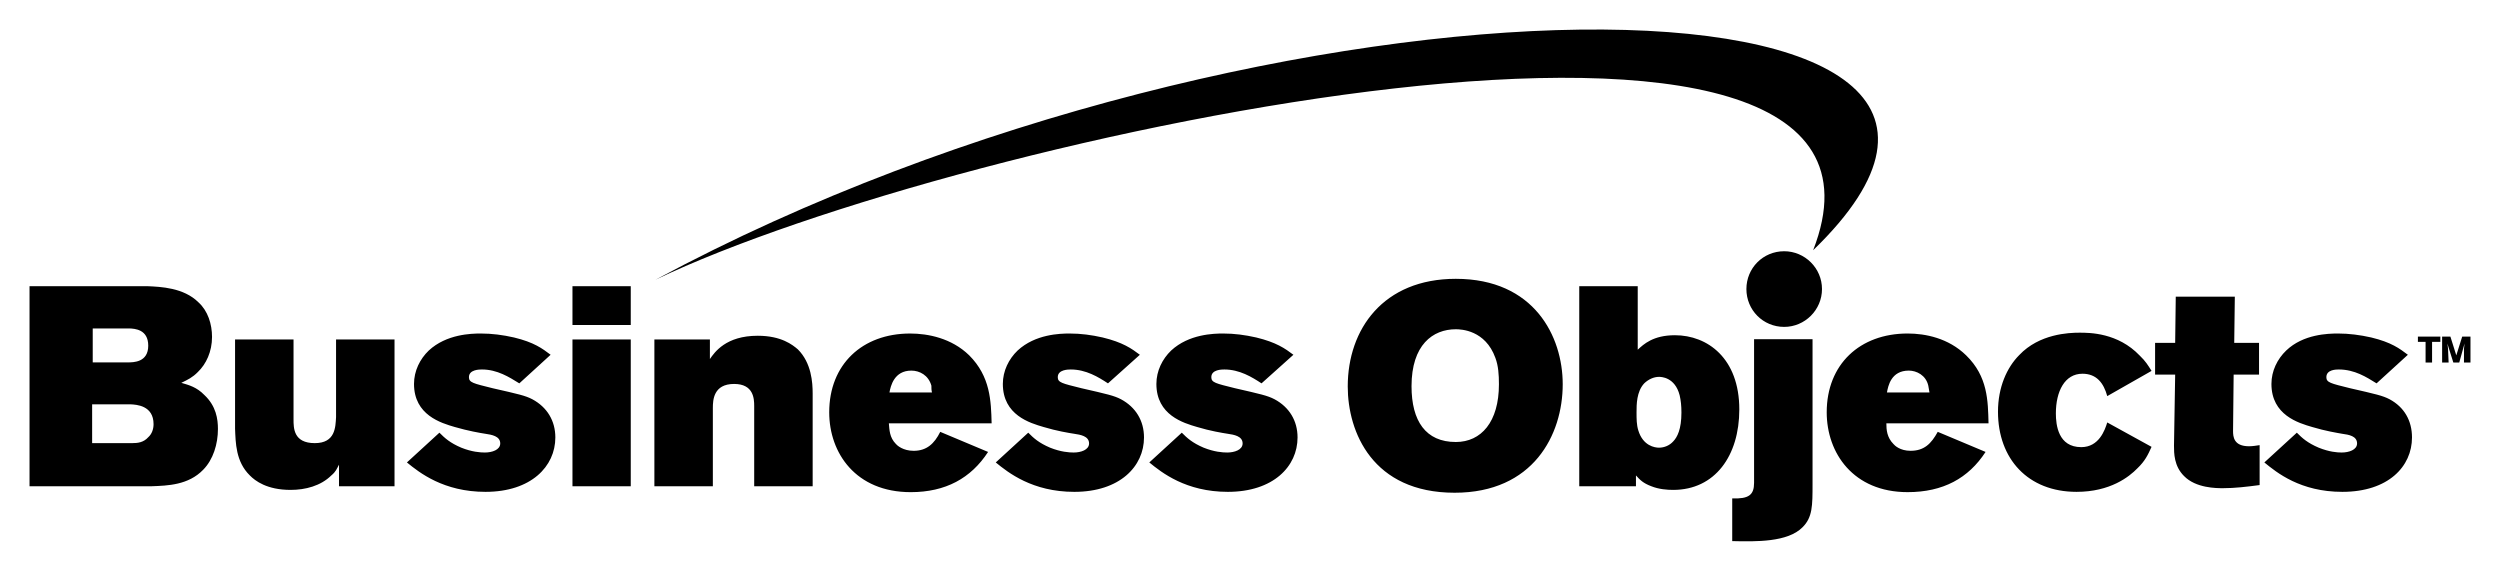 <?xml version="1.0"?>
<svg xmlns="http://www.w3.org/2000/svg" viewBox="0 0 423.3 96.66" height="96.66" width="423.3">
<path d="m 308.5,48.94 c 0,3.54 -2.9,6.41 -6.4,6.41 -3.6,0 -6.4,-2.87 -6.4,-6.41 0,-3.53 2.8,-6.4 6.4,-6.4 3.5,0 6.4,2.87 6.4,6.4 M 111,47.36 C 215,-8.638 359,-7.898 307,42.37 328.6,-12.96 161.8,22.96 111,47.36 m 307.3,14.03 -1.1,0 0,-2.34 0.1,-0.89 -0.2,0.7 -0.7,2.53 -1,0 -0.8,-2.54 -0.2,-0.68 0.1,0.88 0.1,2.34 -1.1,0 0,-4.4 1.4,0 1,3.18 1,-3.18 1.4,0 0,4.4 z m -6.5,0 -1.1,0 0,-3.51 -1.3,0 0,-0.89 3.8,0 0,0.89 -1.4,0 0,3.51 m -22.9,11.87 c 0.9,0.91 1.8,1.73 3.7,2.54 1.8,0.72 3.1,0.82 3.9,0.82 1.2,0 2.6,-0.44 2.6,-1.54 0,-1.25 -1.4,-1.48 -2.5,-1.63 -0.8,-0.14 -2.9,-0.48 -5.1,-1.15 -2.3,-0.67 -6.9,-2.01 -6.9,-7.29 0,-2.21 1,-4.22 2.5,-5.66 2.9,-2.78 7.1,-2.88 8.8,-2.88 1.8,0 3.7,0.24 5.6,0.67 3.4,0.82 4.8,1.87 6.2,2.93 l -5.3,4.84 c -1.7,-1.05 -3.7,-2.35 -6.4,-2.35 -0.4,0 -2.1,0 -2.1,1.3 0,0.91 0.7,1.05 4,1.87 4.4,1.01 5.5,1.25 6.7,1.87 2.5,1.34 3.8,3.64 3.8,6.47 0,4.9 -4,9.21 -11.8,9.21 -7.1,0 -11.1,-3.26 -13.2,-4.98 l 5.5,-5.04 m -20.5,-23.03 10,0 -0.1,7.82 4.2,0 0,5.38 -4.3,0 -0.1,9.54 c 0,0.96 0.1,2.59 2.7,2.59 0.6,0 1.2,-0.1 1.8,-0.19 l 0,6.76 c -2.2,0.29 -4.2,0.53 -6.2,0.53 -1.1,0 -4.6,0 -6.6,-2.06 -1.7,-1.68 -1.7,-3.89 -1.7,-5.13 l 0.2,-12.04 -3.4,0 0,-5.38 3.4,0 0.1,-7.82 m -4.1,25.43 c -0.6,1.34 -1.1,2.4 -2.4,3.64 -1.4,1.44 -4.6,3.98 -10.3,3.98 -8.2,0 -13.3,-5.56 -13.3,-13.57 0,-4.13 1.5,-7.48 3.6,-9.59 3.4,-3.6 8.4,-3.79 10.2,-3.79 1.7,0 6.5,0 10.2,3.88 1,0.96 1.4,1.63 2,2.59 l -7.5,4.27 c -0.6,-2.2 -1.8,-3.79 -4.2,-3.79 -3,0 -4.5,2.98 -4.5,6.72 0,1.97 0.4,5.71 4.3,5.71 3,0 4,-2.88 4.4,-4.18 l 7.5,4.13 m -37.6,-9.21 c -0.1,-0.39 -0.1,-0.77 -0.2,-1.15 -0.4,-1.78 -2,-2.55 -3.3,-2.55 -3,0 -3.5,2.6 -3.7,3.7 l 7.2,0 z m 9.5,10.07 c -2.9,4.46 -7.2,6.81 -13.2,6.81 -9.2,0 -13.7,-6.62 -13.7,-13.52 0,-8.11 5.6,-13.34 13.7,-13.34 3,0 6.9,0.77 9.9,3.69 3.7,3.6 3.7,7.73 3.8,11.52 l -17.3,0 c 0,1.1 0.1,2.39 1.2,3.5 0.2,0.24 1.1,1.15 2.9,1.15 2.3,0 3.5,-1.2 4.6,-3.21 l 8.1,3.4 M 297,57.43 l 9.9,0 0,24.51 c 0,3.7 0,5.66 -1.7,7.34 -2.5,2.54 -7.9,2.44 -11.9,2.34 l 0,-7.23 c 2.8,0.1 3.7,-0.58 3.7,-2.64 l 0,-24.32 m -12.3,12.42 c 0,-1.15 -0.1,-2.06 -0.3,-2.92 -0.8,-3.12 -3.2,-3.12 -3.5,-3.12 -0.9,0 -1.8,0.43 -2.5,1.1 -1.3,1.39 -1.3,3.6 -1.3,4.9 0,1.1 0,2.11 0.3,3.07 0.8,2.63 2.8,2.92 3.5,2.92 0.9,0 1.8,-0.38 2.4,-1.05 0.7,-0.72 1.4,-2.07 1.4,-4.9 z m -7.4,-21.39 0,10.75 c 1,-0.92 2.6,-2.45 6.3,-2.45 5.5,0 10.9,3.88 10.9,12.57 0,7.82 -4.1,13.62 -11.2,13.62 -1,0 -2.4,-0.1 -3.7,-0.62 -1.4,-0.53 -1.9,-1.06 -2.6,-1.83 l 0,1.83 -9.6,0 0,-33.87 9.9,0 M 239,65.39 c 0,5.9 2.4,9.45 7.5,9.45 4.3,0 7.3,-3.4 7.3,-9.78 0,-1.63 -0.1,-3.12 -0.6,-4.46 -1.7,-4.71 -5.8,-4.85 -6.7,-4.85 -3.9,0 -7.5,2.64 -7.5,9.64 z m 25.6,-0.33 c 0,8.58 -5,18.37 -18.3,18.37 -13.9,0 -18.1,-10.27 -18.1,-17.99 0,-9.69 6,-18.23 18.3,-18.23 13.3,0 18.1,9.79 18.1,17.85 m -64.5,8.2 c 0.9,0.91 1.8,1.73 3.7,2.54 1.8,0.72 3.2,0.82 4,0.82 1.2,0 2.6,-0.44 2.6,-1.54 0,-1.25 -1.5,-1.48 -2.5,-1.63 -0.9,-0.14 -3,-0.48 -5.2,-1.15 -2.3,-0.67 -6.9,-2.01 -6.9,-7.29 0,-2.21 1,-4.22 2.5,-5.66 3,-2.78 7.2,-2.88 8.8,-2.88 1.9,0 3.7,0.24 5.6,0.67 3.4,0.82 4.9,1.87 6.3,2.93 l -5.4,4.84 c -1.6,-1.05 -3.7,-2.35 -6.3,-2.35 -0.4,0 -2.2,0 -2.2,1.3 0,0.91 0.7,1.05 4,1.87 4.4,1.01 5.5,1.25 6.7,1.87 2.5,1.34 3.9,3.64 3.9,6.47 0,4.9 -4.1,9.21 -11.8,9.21 -7.1,0 -11.2,-3.26 -13.3,-4.98 l 5.5,-5.04 m -26,0 c 0.9,0.91 1.8,1.73 3.7,2.54 1.8,0.72 3.2,0.82 4,0.82 1.2,0 2.6,-0.44 2.6,-1.54 0,-1.25 -1.5,-1.48 -2.5,-1.63 -0.9,-0.14 -3,-0.48 -5.2,-1.15 -2.3,-0.67 -6.9,-2.01 -6.9,-7.29 0,-2.21 1,-4.22 2.5,-5.66 3,-2.78 7.2,-2.88 8.8,-2.88 1.9,0 3.7,0.24 5.6,0.67 3.4,0.82 4.9,1.87 6.3,2.93 l -5.4,4.84 c -1.6,-1.05 -3.7,-2.35 -6.3,-2.35 -0.4,0 -2.2,0 -2.2,1.3 0,0.91 0.7,1.05 4,1.87 4.4,1.01 5.5,1.25 6.7,1.87 2.5,1.34 3.9,3.64 3.9,6.47 0,4.9 -4.1,9.21 -11.8,9.21 -7.1,0 -11.2,-3.26 -13.3,-4.98 l 5.5,-5.04 m -16.3,-6.81 c -0.1,-0.39 -0.1,-0.77 -0.1,-1.15 -0.5,-1.78 -2,-2.55 -3.4,-2.55 -2.9,0 -3.5,2.6 -3.7,3.7 l 7.2,0 z m 9.5,10.07 c -2.9,4.46 -7.2,6.81 -13.1,6.81 -9.3,0 -13.8,-6.62 -13.8,-13.52 0,-8.11 5.6,-13.34 13.7,-13.34 3,0 7,0.77 10,3.69 3.6,3.6 3.7,7.73 3.8,11.52 l -17.4,0 c 0.1,1.1 0.1,2.39 1.2,3.5 0.2,0.24 1.2,1.15 3,1.15 2.2,0 3.5,-1.2 4.5,-3.21 l 8.1,3.4 M 120.2,60.79 c 0.8,-1.15 2.7,-3.94 8.1,-3.94 4,0 5.9,1.54 6.8,2.31 2.3,2.3 2.5,5.61 2.5,7.48 l 0,15.69 -9.9,0 0,-13.58 c 0,-1.25 -0.1,-3.74 -3.4,-3.74 -3.5,0 -3.6,2.73 -3.6,4.08 l 0,13.24 -9.9,0 0,-24.85 9.4,0 0,3.31 m -23.27,-3.31 9.87,0 0,24.85 -9.87,0 0,-24.85 z m 0,-9.02 9.87,0 0,6.57 -9.87,0 0,-6.57 M 74.4,73.26 c 0.9,0.91 1.8,1.73 3.7,2.54 1.8,0.72 3.2,0.82 4,0.82 1.2,0 2.6,-0.44 2.6,-1.54 0,-1.25 -1.5,-1.48 -2.5,-1.63 -0.9,-0.14 -2.9,-0.48 -5.2,-1.15 -2.3,-0.67 -6.9,-2.01 -6.9,-7.29 0,-2.21 1,-4.22 2.5,-5.66 3,-2.78 7.2,-2.88 8.8,-2.88 1.9,0 3.73,0.24 5.63,0.67 3.4,0.82 4.8,1.87 6.2,2.93 l -5.3,4.84 c -1.7,-1.05 -3.73,-2.35 -6.33,-2.35 -0.4,0 -2.2,0 -2.2,1.3 0,0.91 0.7,1.05 4,1.87 4.43,1.01 5.53,1.25 6.73,1.87 2.5,1.34 3.9,3.64 3.9,6.47 0,4.9 -4.1,9.21 -11.83,9.21 -7.1,0 -11.2,-3.26 -13.3,-4.98 l 5.5,-5.04 m -34.6,-15.78 9.9,0 0,13.53 c 0,1.48 0,4.02 3.6,4.02 3.5,0 3.5,-2.73 3.6,-4.41 l 0,-13.14 9.9,0 0,24.85 -9.4,0 0,-3.65 c -0.4,0.72 -0.5,1.15 -1.3,1.82 -1.8,1.78 -4.4,2.45 -6.9,2.45 -4,0 -6,-1.53 -6.9,-2.45 -2.4,-2.35 -2.4,-5.56 -2.5,-7.91 l 0,-15.11 m -24.1,-1.87 0,5.75 5.9,0 c 1,0 3.5,0 3.5,-2.83 0,-2.78 -2.3,-2.88 -3.2,-2.92 l -6.2,0 z m -0.1,12.85 0,6.57 6.8,0 c 0.9,0 1.9,-0.1 2.7,-1 0.6,-0.53 0.9,-1.35 0.9,-2.21 0,-3.17 -2.9,-3.31 -3.9,-3.36 l -6.5,0 z m -10.6,-20 20,0 c 2.2,0.1 6.1,0.24 8.6,2.73 1.6,1.44 2.3,3.7 2.3,5.86 0,2.49 -1,4.6 -2.4,5.94 -0.9,0.92 -1.7,1.3 -2.8,1.83 1.3,0.38 2.6,0.72 3.9,2.06 2,1.87 2.3,4.08 2.3,5.75 0,2.55 -0.8,5.19 -2.5,6.91 -2.5,2.59 -6,2.69 -8.7,2.79 L 5,82.33 5,48.46"></path></svg>